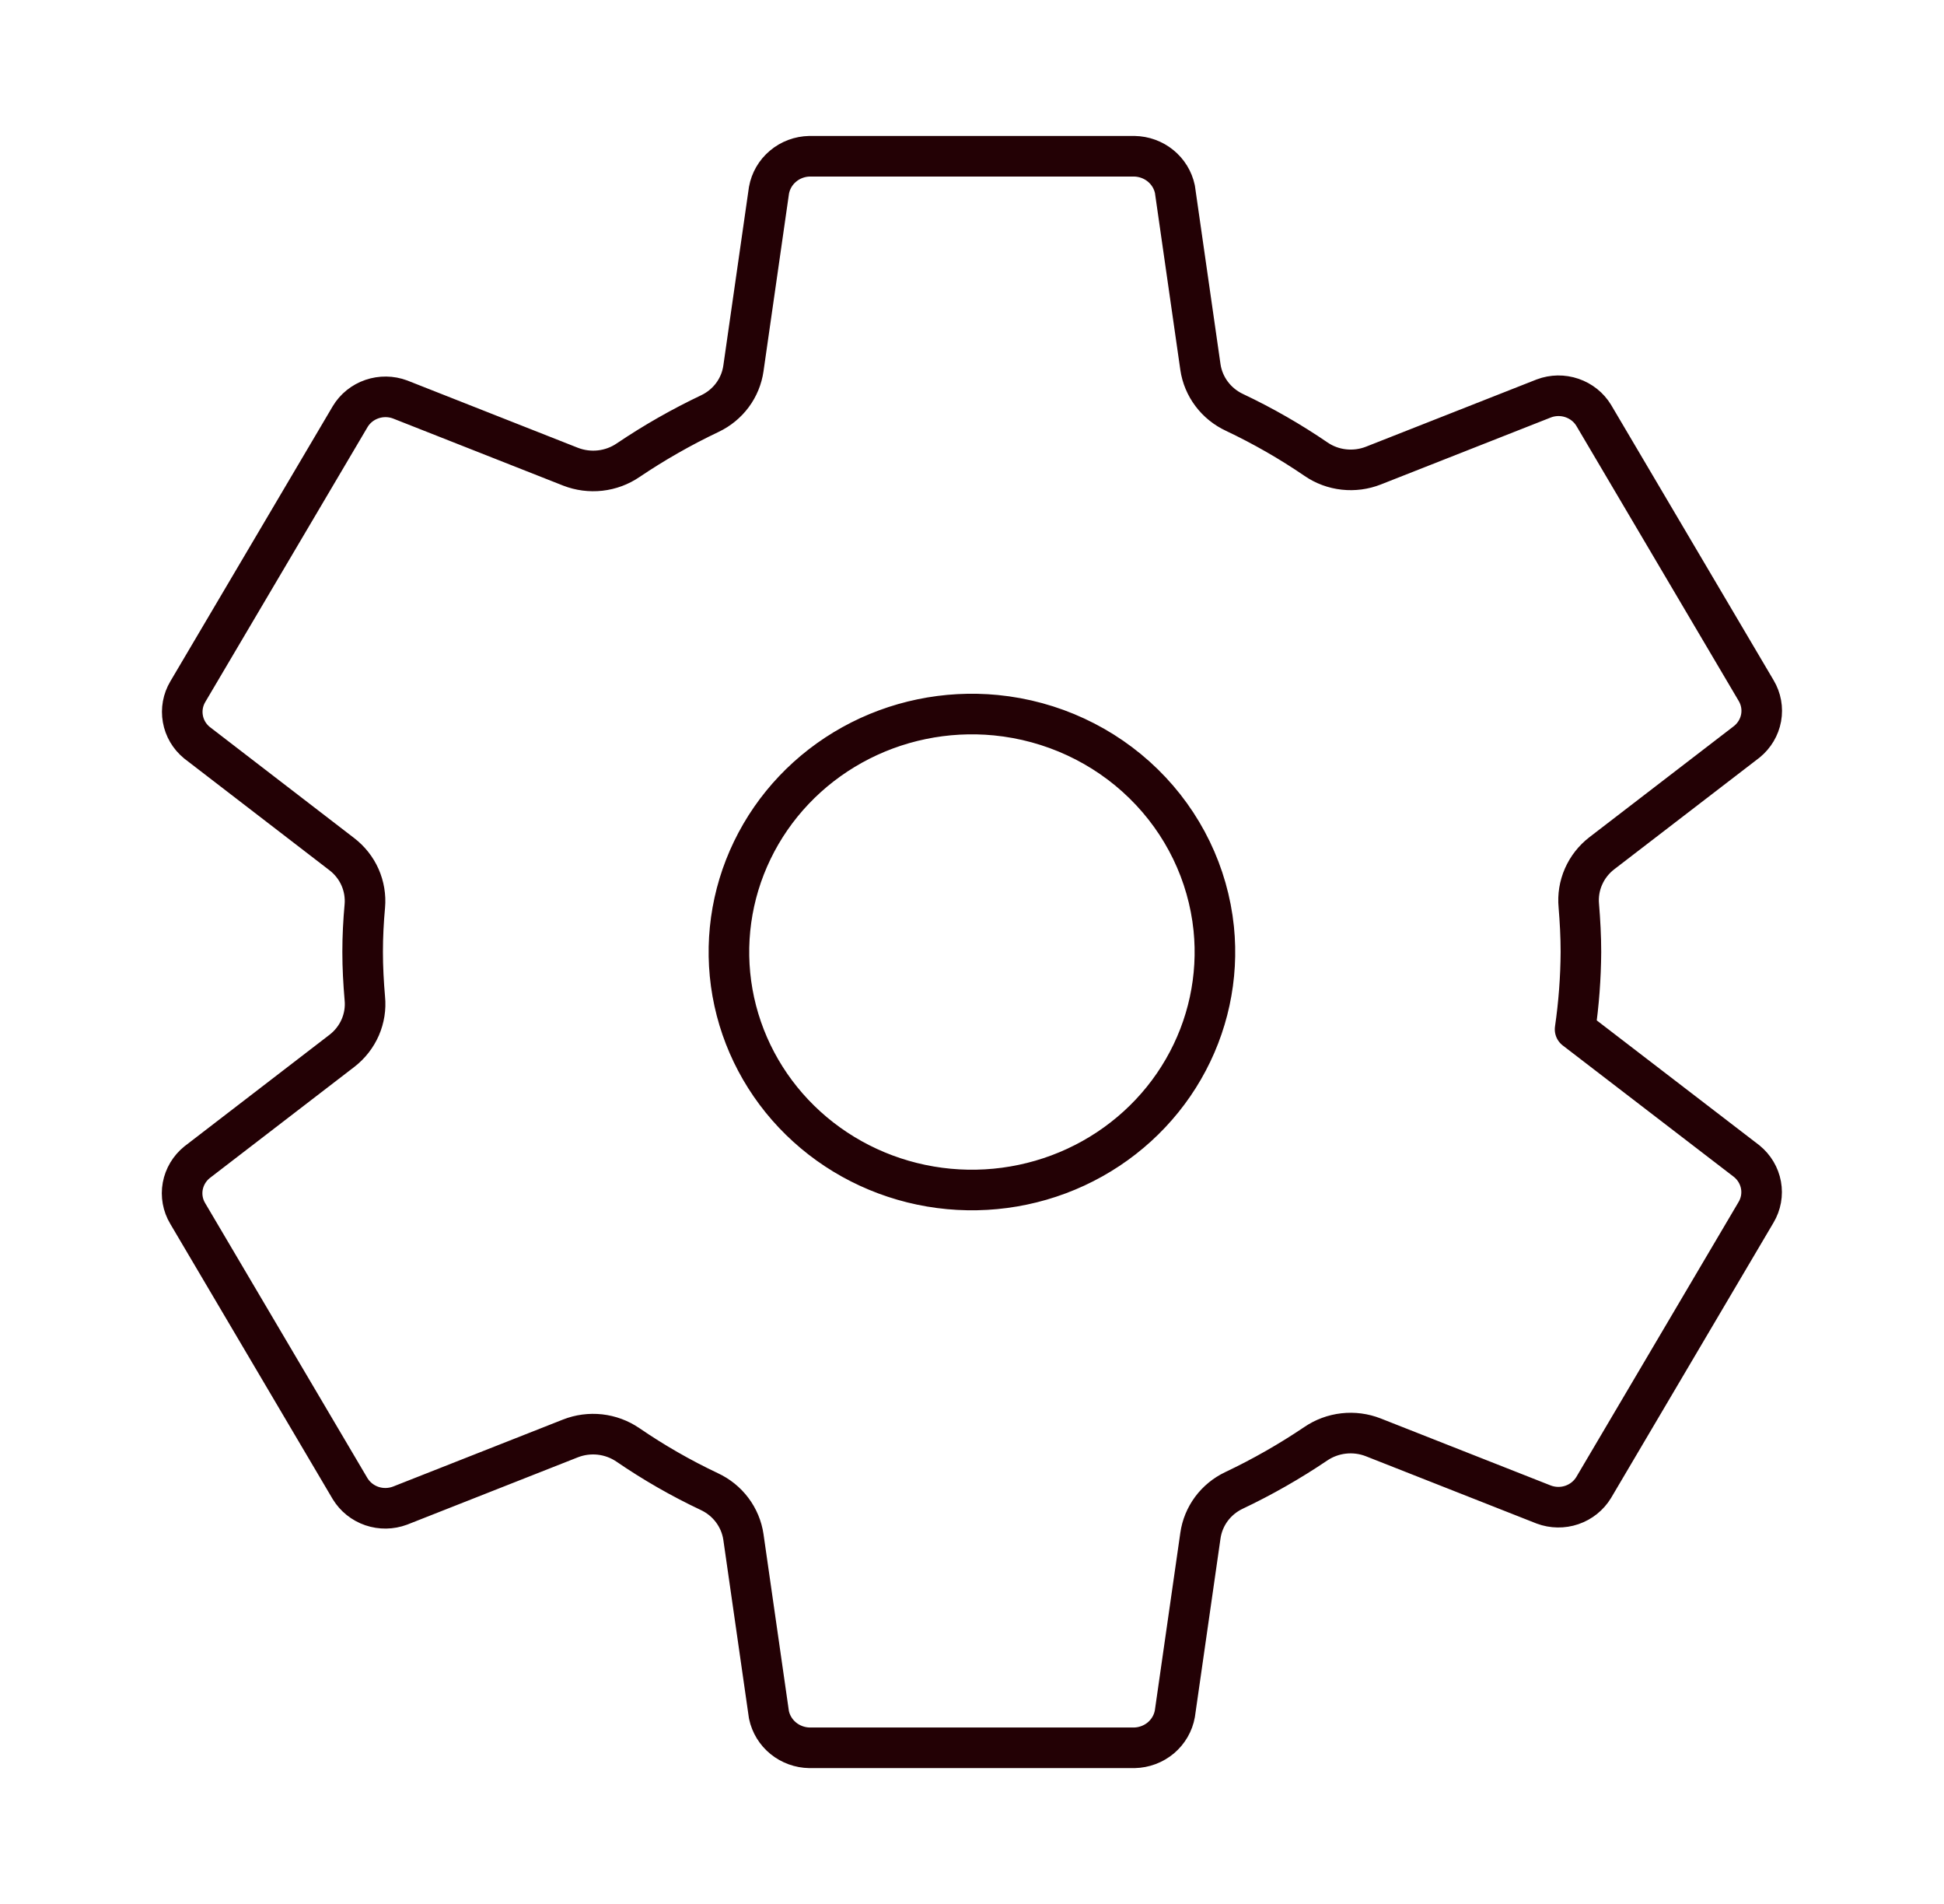 <svg width="48" height="47" viewBox="0 0 48 47" fill="none" xmlns="http://www.w3.org/2000/svg">
<path d="M24.588 17.655C23.357 17.536 22.118 17.792 21.042 18.389C19.965 18.986 19.104 19.894 18.575 20.989C18.045 22.084 17.875 23.312 18.086 24.505C18.298 25.699 18.881 26.799 19.755 27.655C20.63 28.512 21.754 29.083 22.973 29.29C24.192 29.497 25.446 29.33 26.564 28.812C27.682 28.294 28.61 27.45 29.219 26.396C29.829 25.342 30.091 24.129 29.969 22.924C29.83 21.573 29.219 20.31 28.238 19.349C27.258 18.389 25.968 17.79 24.588 17.655V17.655ZM39.035 23.501C39.031 24.14 38.983 24.777 38.891 25.41L43.13 28.665C43.314 28.815 43.439 29.024 43.481 29.255C43.523 29.486 43.48 29.724 43.359 29.927L39.35 36.72C39.228 36.921 39.038 37.074 38.812 37.151C38.587 37.228 38.341 37.224 38.118 37.141L33.908 35.482C33.676 35.391 33.425 35.358 33.177 35.386C32.928 35.414 32.691 35.502 32.486 35.642C31.844 36.075 31.169 36.46 30.467 36.793C30.246 36.898 30.055 37.055 29.911 37.249C29.767 37.444 29.674 37.67 29.64 37.908L29.009 42.304C28.968 42.536 28.845 42.747 28.663 42.901C28.48 43.054 28.248 43.141 28.008 43.146H19.988C19.752 43.142 19.523 43.059 19.341 42.911C19.159 42.763 19.034 42.559 18.986 42.331L18.356 37.942C18.321 37.701 18.225 37.473 18.078 37.277C17.931 37.081 17.737 36.925 17.512 36.82C16.811 36.489 16.139 36.103 15.501 35.666C15.296 35.527 15.06 35.44 14.813 35.412C14.565 35.385 14.315 35.418 14.084 35.509L9.876 37.168C9.653 37.251 9.407 37.255 9.181 37.178C8.956 37.101 8.766 36.948 8.644 36.748L4.634 29.954C4.513 29.752 4.47 29.513 4.512 29.282C4.555 29.051 4.679 28.842 4.864 28.692L8.446 25.938C8.642 25.786 8.796 25.588 8.895 25.362C8.993 25.136 9.032 24.89 9.008 24.646C8.975 24.263 8.954 23.881 8.954 23.498C8.954 23.116 8.974 22.739 9.008 22.365C9.029 22.122 8.988 21.878 8.889 21.654C8.79 21.431 8.635 21.235 8.439 21.085L4.859 18.331C4.677 18.181 4.555 17.973 4.515 17.743C4.474 17.513 4.517 17.277 4.637 17.075L8.647 10.283C8.768 10.081 8.959 9.929 9.184 9.852C9.409 9.775 9.655 9.778 9.878 9.861L14.088 11.521C14.32 11.611 14.571 11.644 14.82 11.616C15.068 11.588 15.305 11.5 15.51 11.36C16.152 10.927 16.828 10.542 17.529 10.209C17.75 10.104 17.941 9.947 18.085 9.753C18.229 9.559 18.322 9.333 18.356 9.095L18.987 4.698C19.029 4.466 19.151 4.255 19.334 4.102C19.516 3.948 19.748 3.862 19.988 3.857H28.008C28.244 3.861 28.473 3.944 28.655 4.092C28.837 4.24 28.962 4.444 29.01 4.671L29.64 9.061C29.675 9.301 29.771 9.53 29.918 9.725C30.065 9.921 30.26 10.078 30.484 10.182C31.185 10.514 31.858 10.9 32.496 11.336C32.7 11.476 32.936 11.563 33.184 11.59C33.431 11.617 33.681 11.584 33.912 11.493L38.121 9.835C38.344 9.751 38.59 9.748 38.815 9.825C39.04 9.902 39.231 10.054 39.352 10.255L43.362 17.048C43.483 17.251 43.526 17.489 43.484 17.72C43.442 17.951 43.317 18.16 43.133 18.31L39.55 21.064C39.353 21.216 39.198 21.414 39.099 21.64C39 21.865 38.96 22.112 38.983 22.357C39.014 22.737 39.035 23.118 39.035 23.501Z" stroke="#230105" stroke-width="1.002" stroke-linecap="round" stroke-linejoin="round"/>
</svg>
